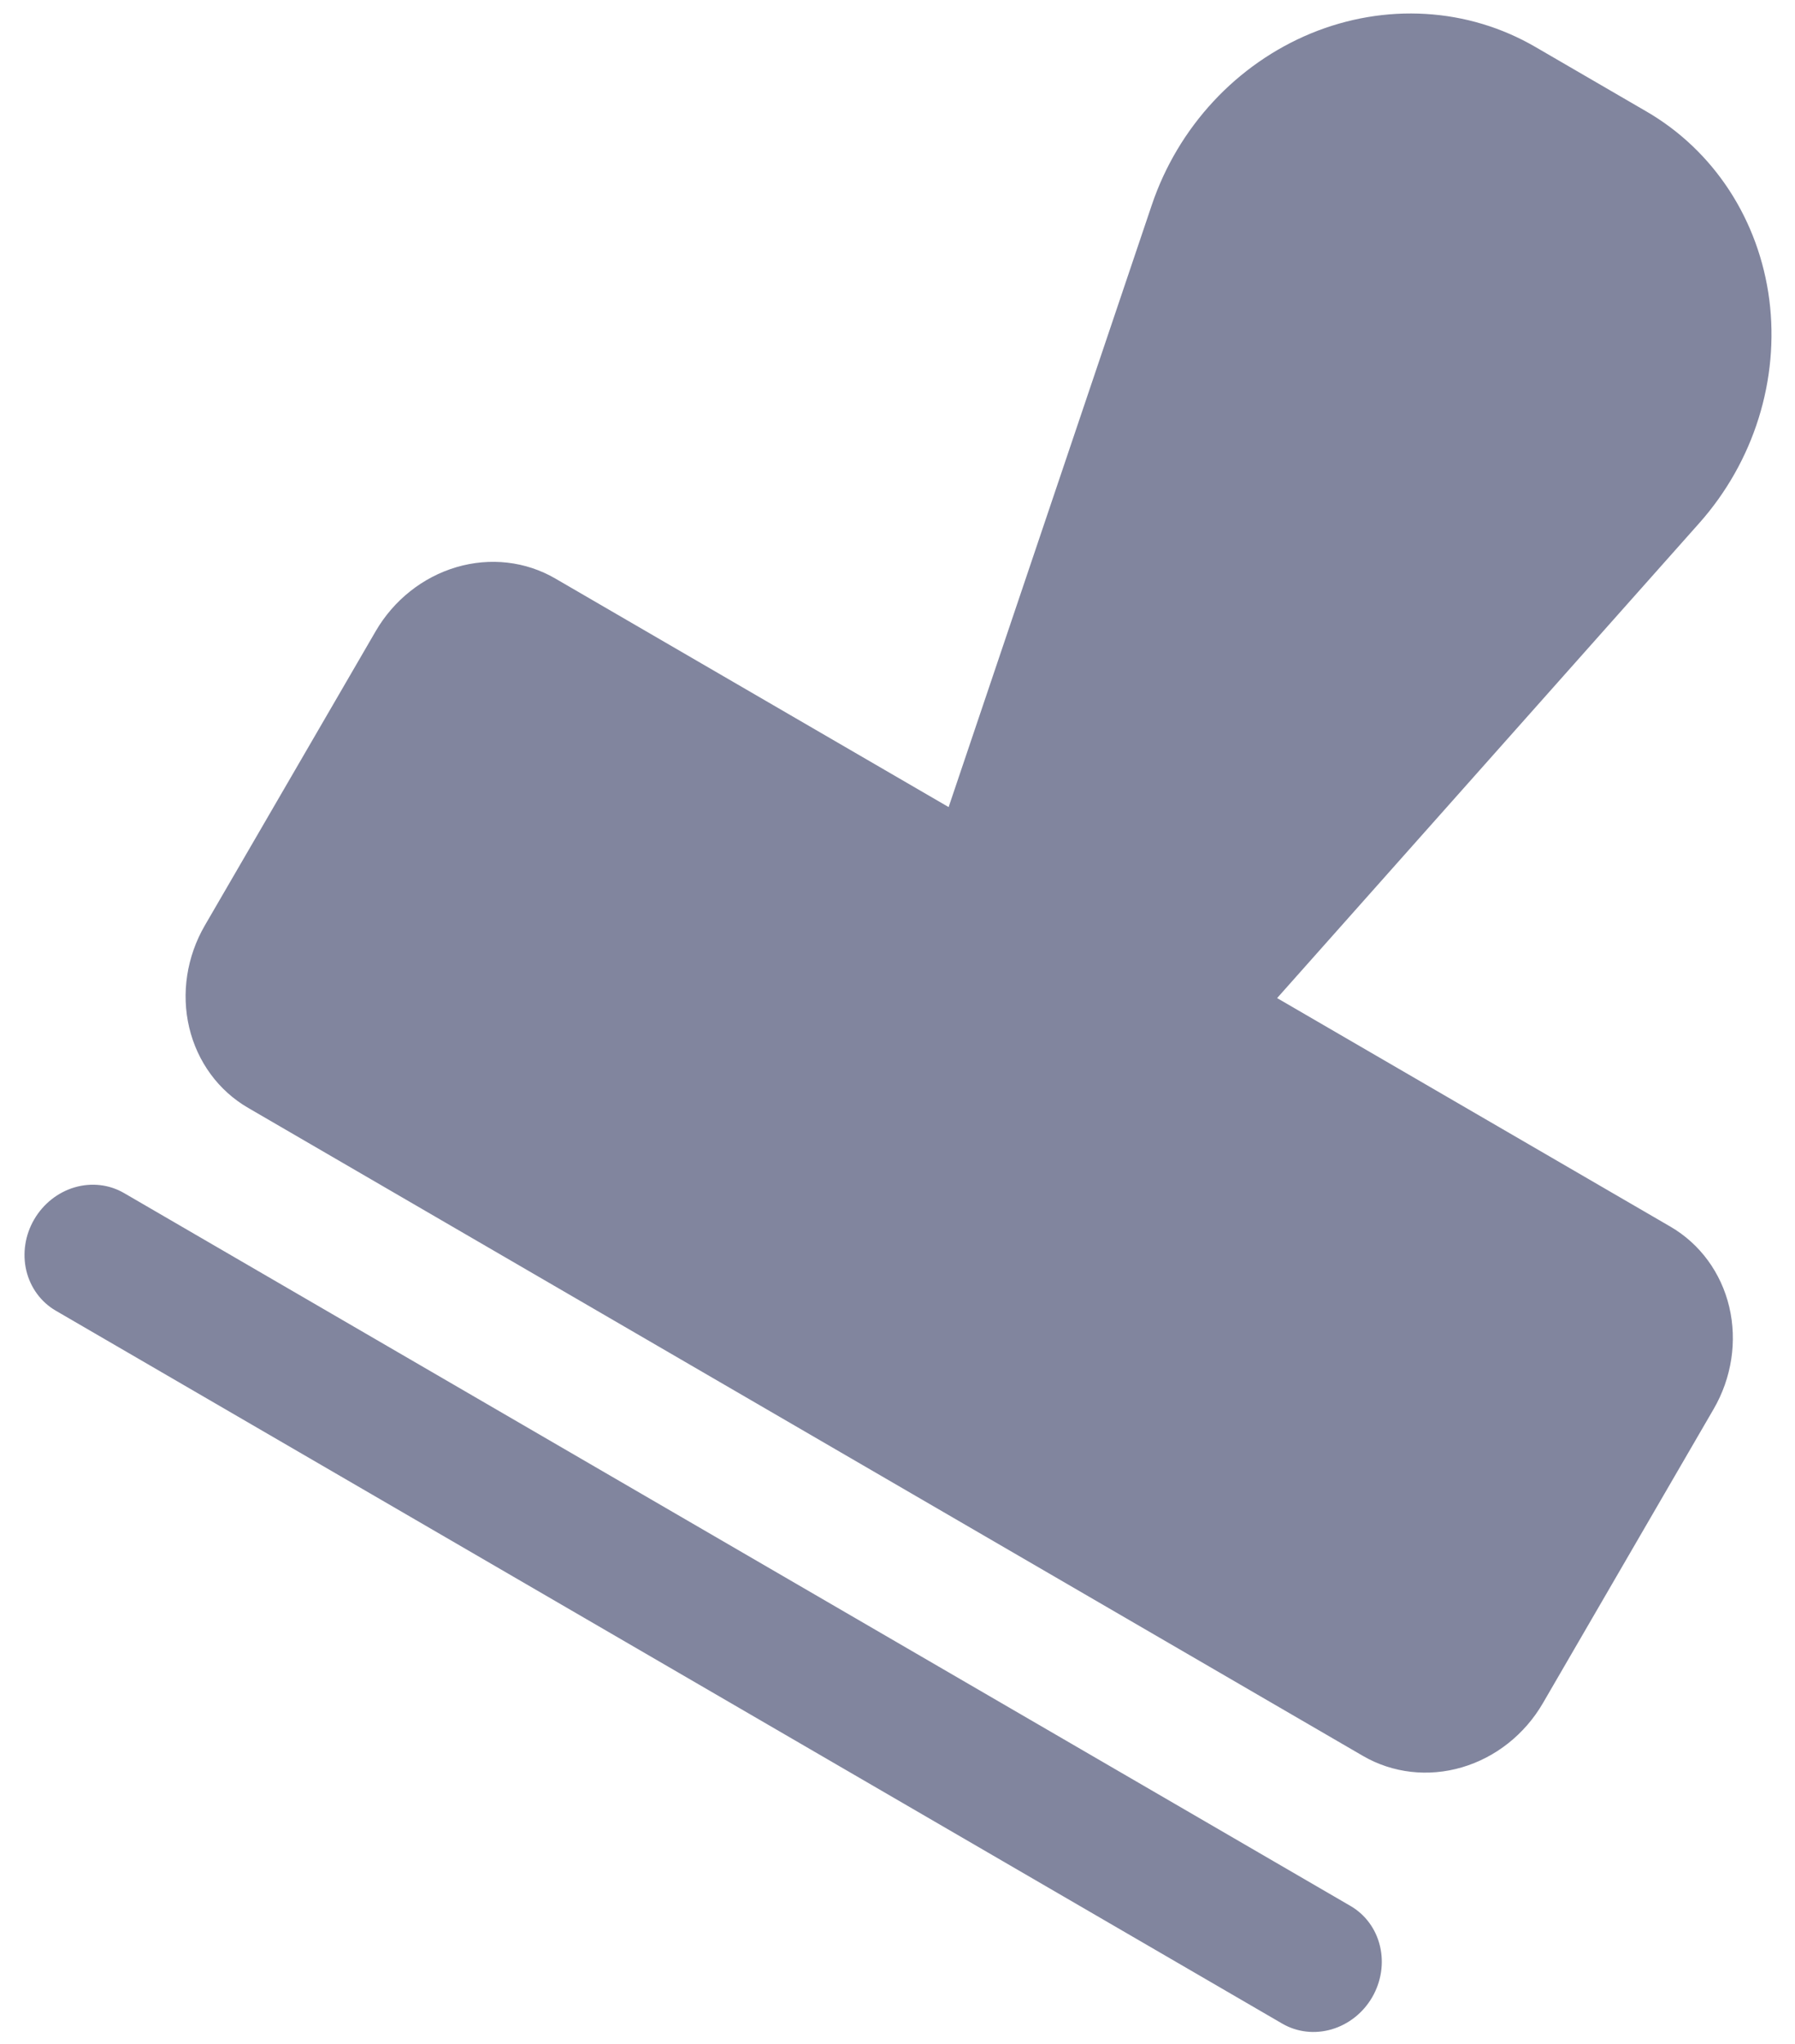 <svg width="29" height="33" viewBox="0 0 29 33" fill="none" xmlns="http://www.w3.org/2000/svg">
<path d="M22.169 32.247C22.023 32.499 21.787 32.685 21.515 32.765C21.243 32.845 20.955 32.812 20.716 32.673L0.901 21.162C0.662 21.023 0.491 20.79 0.425 20.514C0.36 20.238 0.405 19.941 0.552 19.689C0.698 19.438 0.933 19.251 1.205 19.171C1.478 19.091 1.765 19.124 2.004 19.263L21.82 30.774C22.059 30.913 22.23 31.146 22.295 31.422C22.361 31.698 22.315 31.995 22.169 32.247ZM26.987 19.805L20.633 16.115L27.456 8.443C27.89 7.954 28.217 7.377 28.412 6.754C28.607 6.131 28.666 5.477 28.585 4.84C28.503 4.204 28.282 3.6 27.94 3.075C27.597 2.549 27.14 2.114 26.603 1.802L24.802 0.756C24.264 0.444 23.66 0.262 23.034 0.225C22.407 0.187 21.774 0.295 21.18 0.539C20.587 0.784 20.048 1.159 19.604 1.637C19.159 2.116 18.82 2.685 18.61 3.305L15.326 13.031L8.972 9.341C8.495 9.063 7.92 8.997 7.375 9.157C6.831 9.317 6.36 9.69 6.068 10.194L3.31 14.941C3.017 15.445 2.926 16.038 3.057 16.591C3.188 17.143 3.53 17.61 4.008 17.887L22.022 28.352C22.5 28.629 23.075 28.695 23.619 28.535C24.164 28.375 24.634 28.003 24.927 27.499L27.685 22.751C27.978 22.247 28.068 21.654 27.938 21.102C27.807 20.549 27.465 20.083 26.987 19.805Z" fill="#81859E"/>
</svg>
